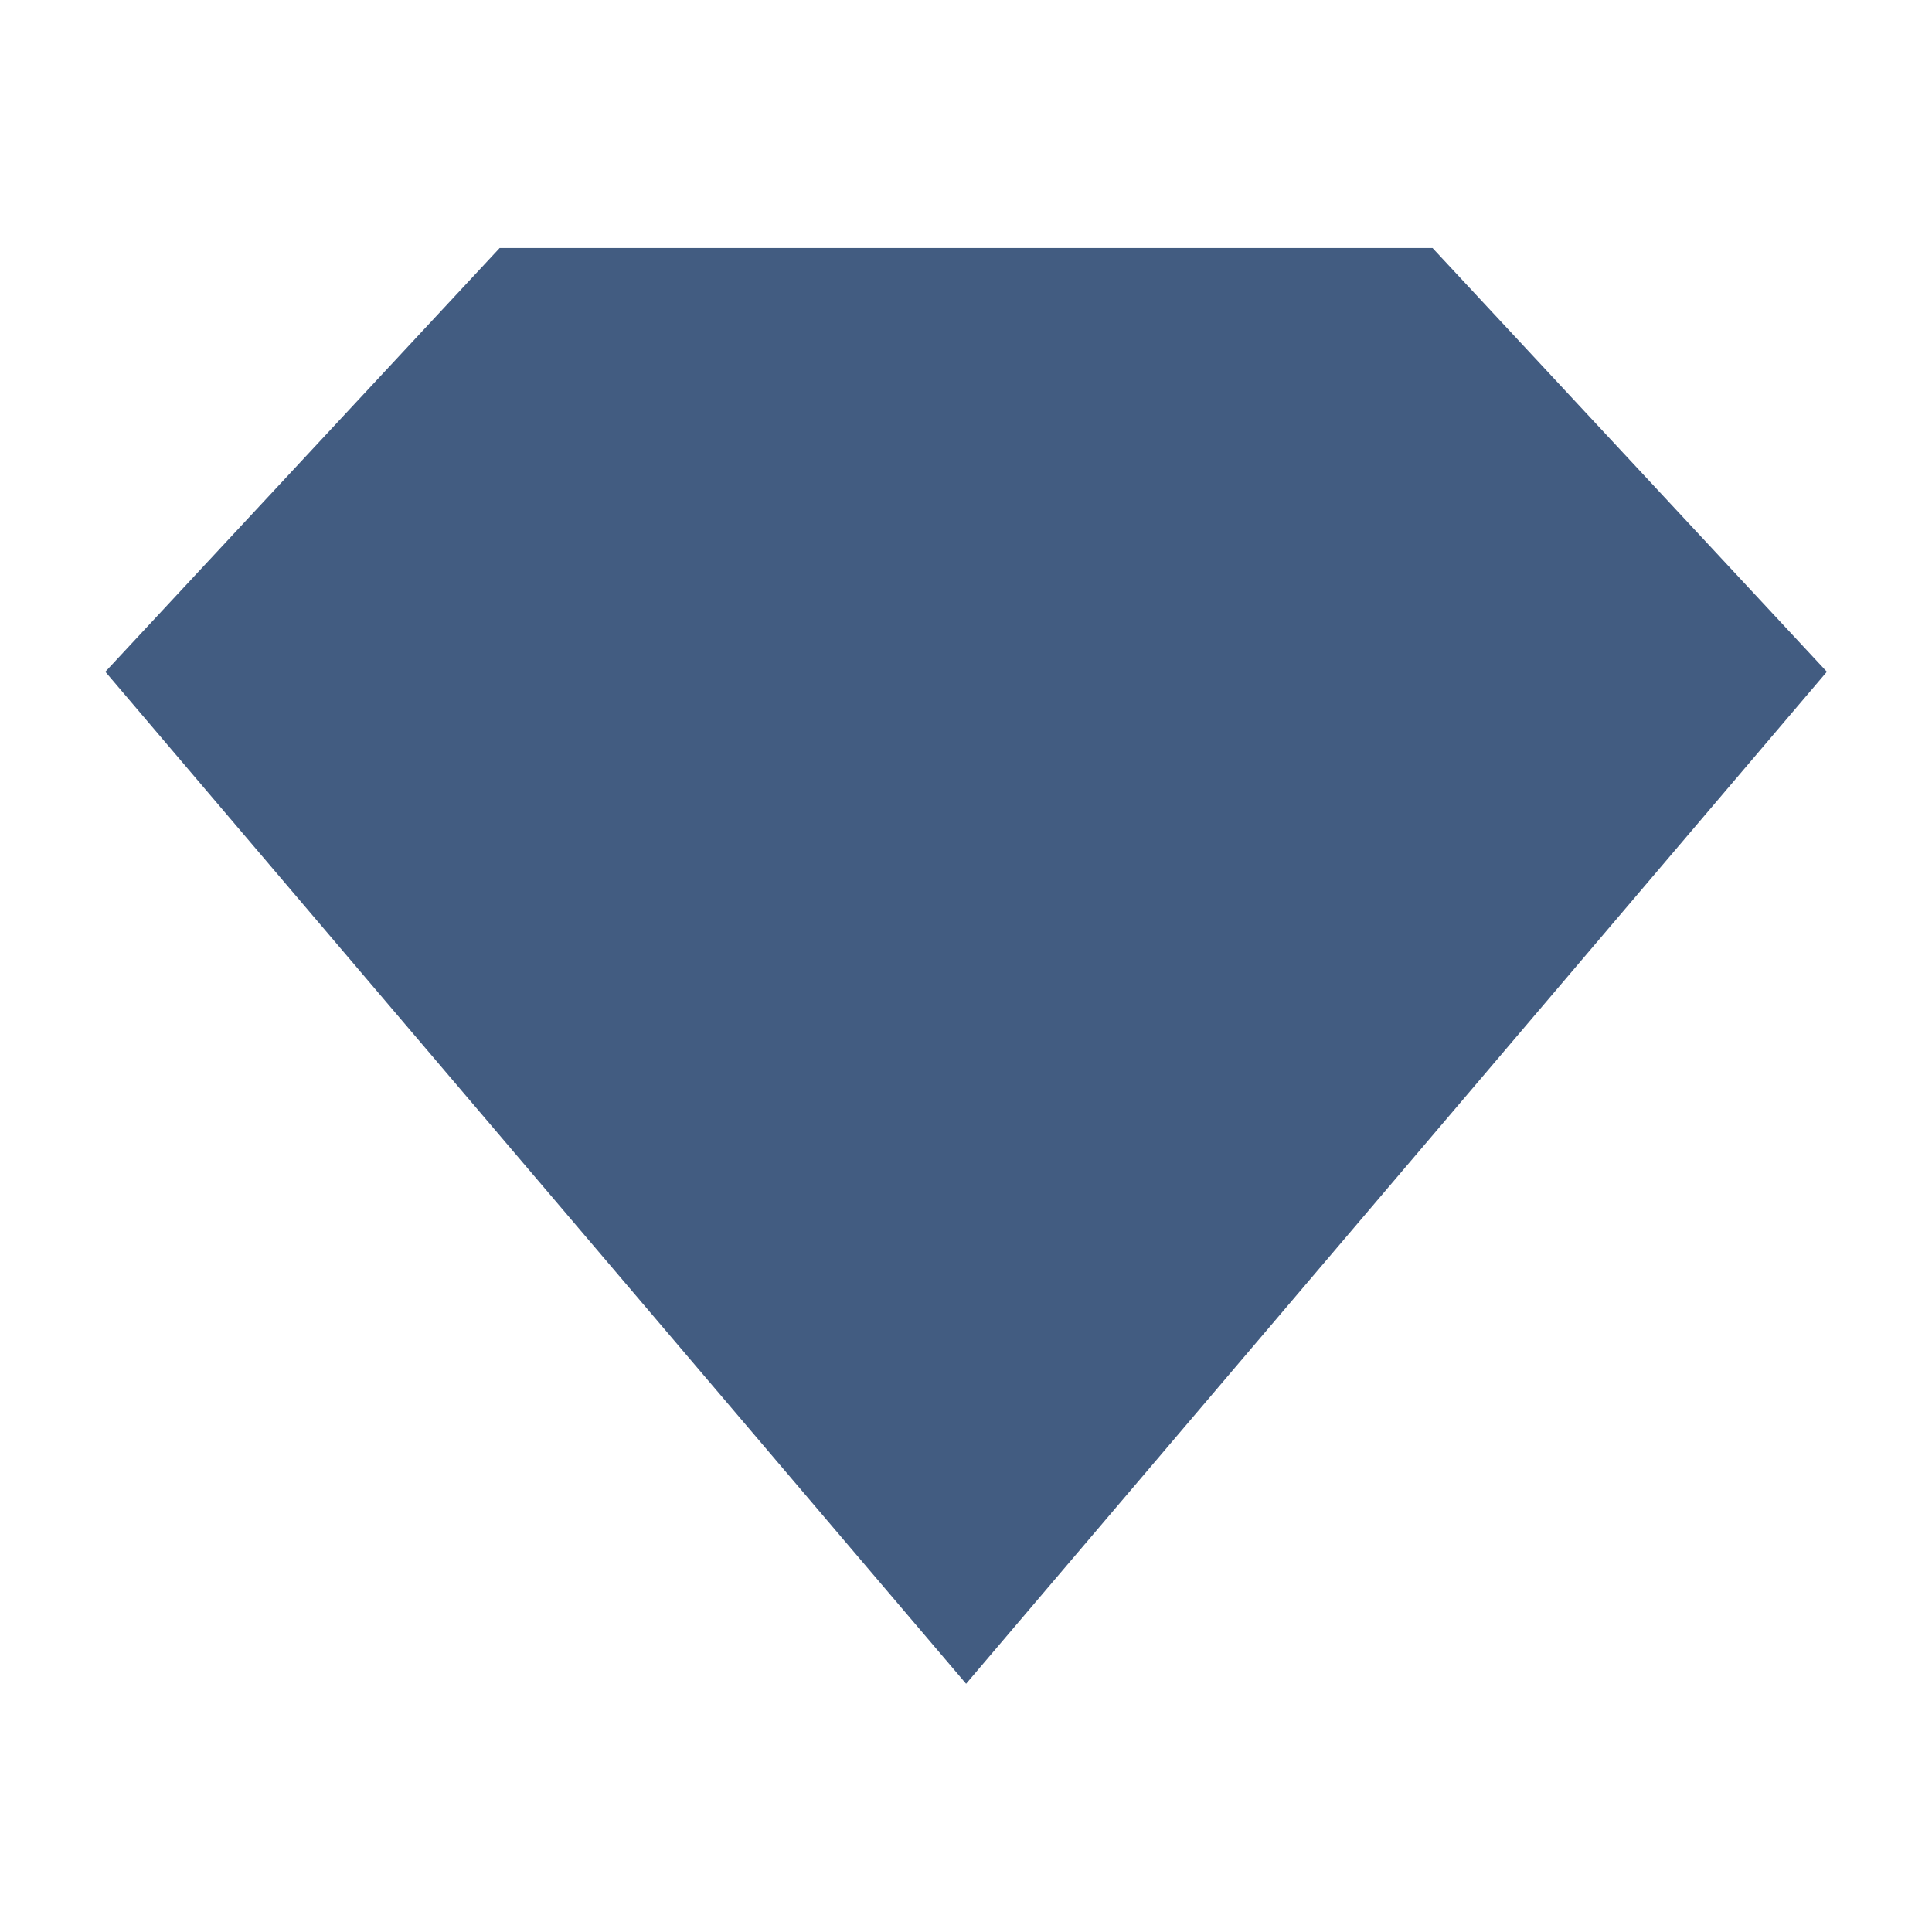 <?xml version="1.0" encoding="UTF-8" standalone="no"?>
<svg
   xmlns:dc="http://purl.org/dc/elements/1.1/"
   xmlns:cc="http://creativecommons.org/ns#"
   xmlns:rdf="http://www.w3.org/1999/02/22-rdf-syntax-ns#"
   xmlns:svg="http://www.w3.org/2000/svg"
   xmlns="http://www.w3.org/2000/svg"
   width="9.721mm"
   height="9.721mm"
   viewBox="0 0 9.721 9.721"
   version="1.1"
   id="svg961">
  <defs
     id="defs955" />
  <g
     id="layer1"
     transform="translate(-154.654,-100.718)">
    <path
       id="path938"
       style="fill:#425c81;fill-opacity:1;stroke:none;stroke-width:1.066;stroke-miterlimit:10;stop-color:#000000"
       d="m 163.846,104.098 -4.331,5.092 -4.331,-5.092 1.984,-2.132 h 4.694 z" />
  </g>
</svg>
